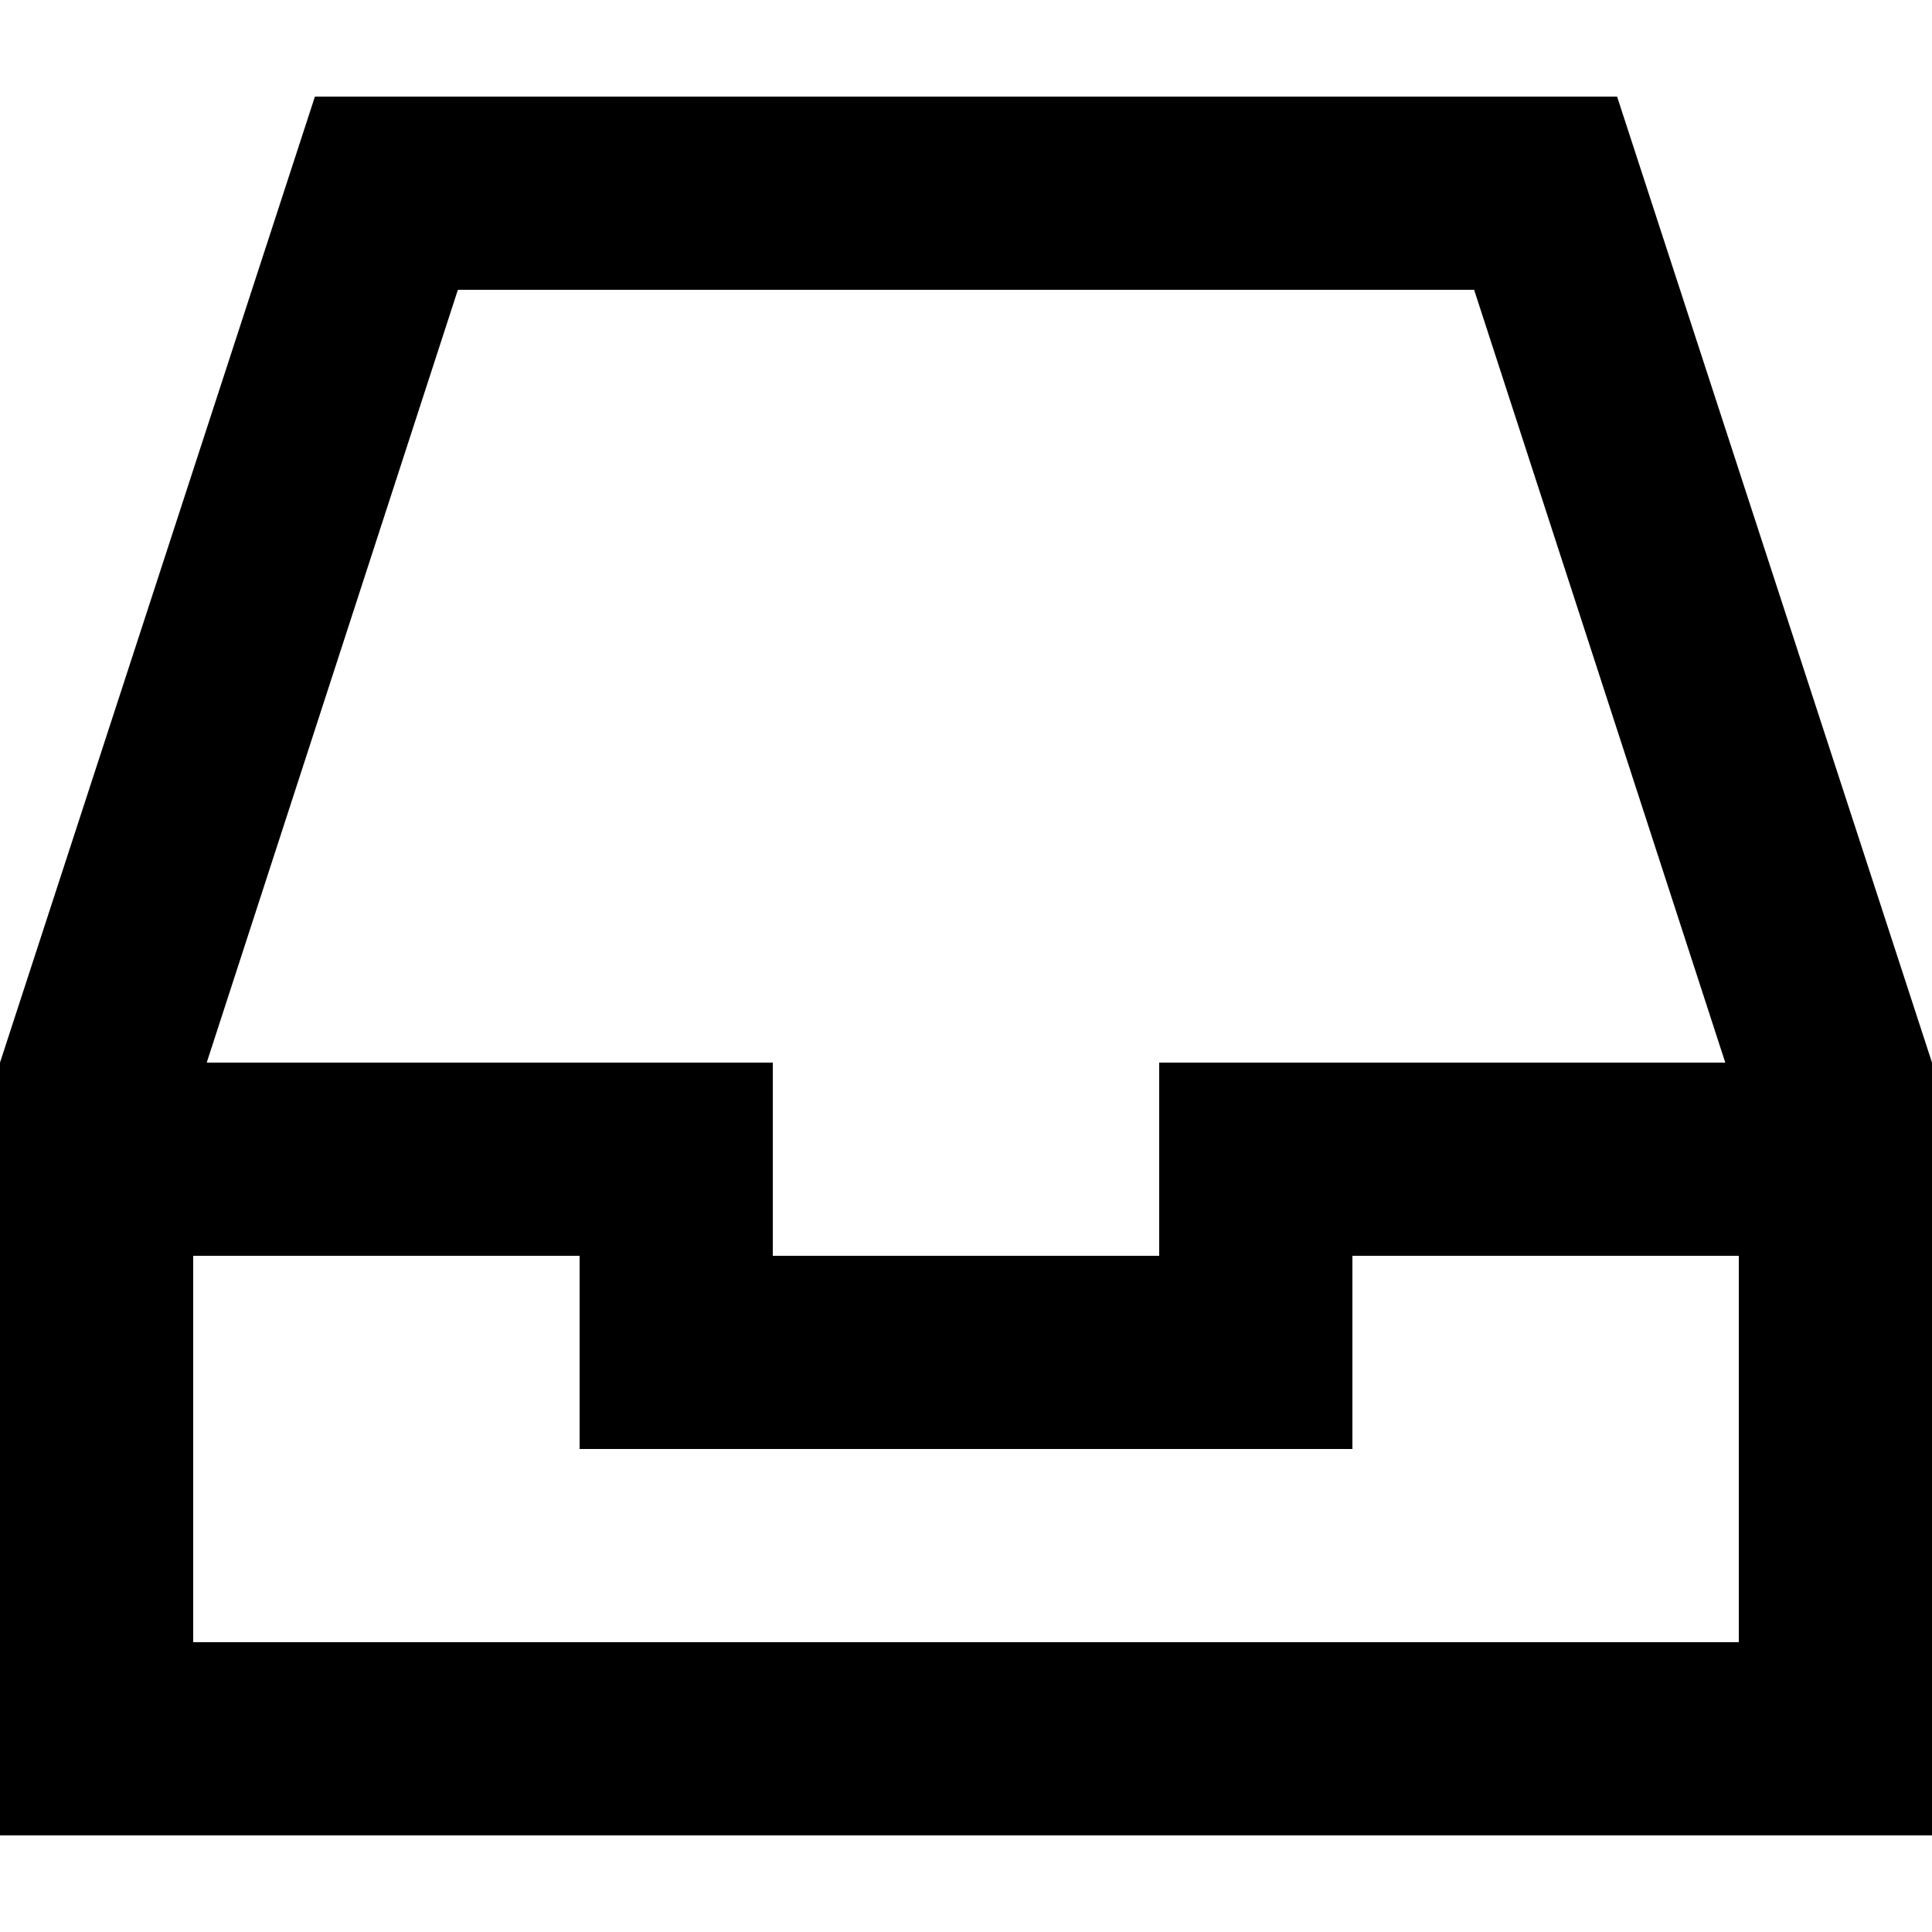 <?xml version="1.0" encoding="iso-8859-1"?>
<!-- Generator: Adobe Illustrator 19.0.0, SVG Export Plug-In . SVG Version: 6.00 Build 0)  -->
<svg version="1.1" id="Layer_1" xmlns="http://www.w3.org/2000/svg" xmlns:xlink="http://www.w3.org/1999/xlink" x="0px" y="0px"
	 viewBox="0 0 426.667 426.667" style="enable-background:new 0 0 426.667 426.667;" xml:space="preserve">
<g>
	<g>
		<path d="M357.12,21.333H69.547L0,234.667v170.667h426.667V234.667L357.12,21.333z M384,362.667H42.667v-85.333H128v-42.667H45.653
			L101.12,64h224.427l55.467,170.667h-82.347v42.667H384V362.667z"/>
	</g>
</g>
<g>
	<g>
		<polygon points="256,234.667 256,277.333 170.667,277.333 170.667,234.667 128,234.667 128,277.333 128,320 170.667,320 256,320 
			298.667,320 298.667,277.333 298.667,234.667 		"/>
	</g>
</g>
<g>
</g>
<g>
</g>
<g>
</g>
<g>
</g>
<g>
</g>
<g>
</g>
<g>
</g>
<g>
</g>
<g>
</g>
<g>
</g>
<g>
</g>
<g>
</g>
<g>
</g>
<g>
</g>
<g>
</g>
</svg>
